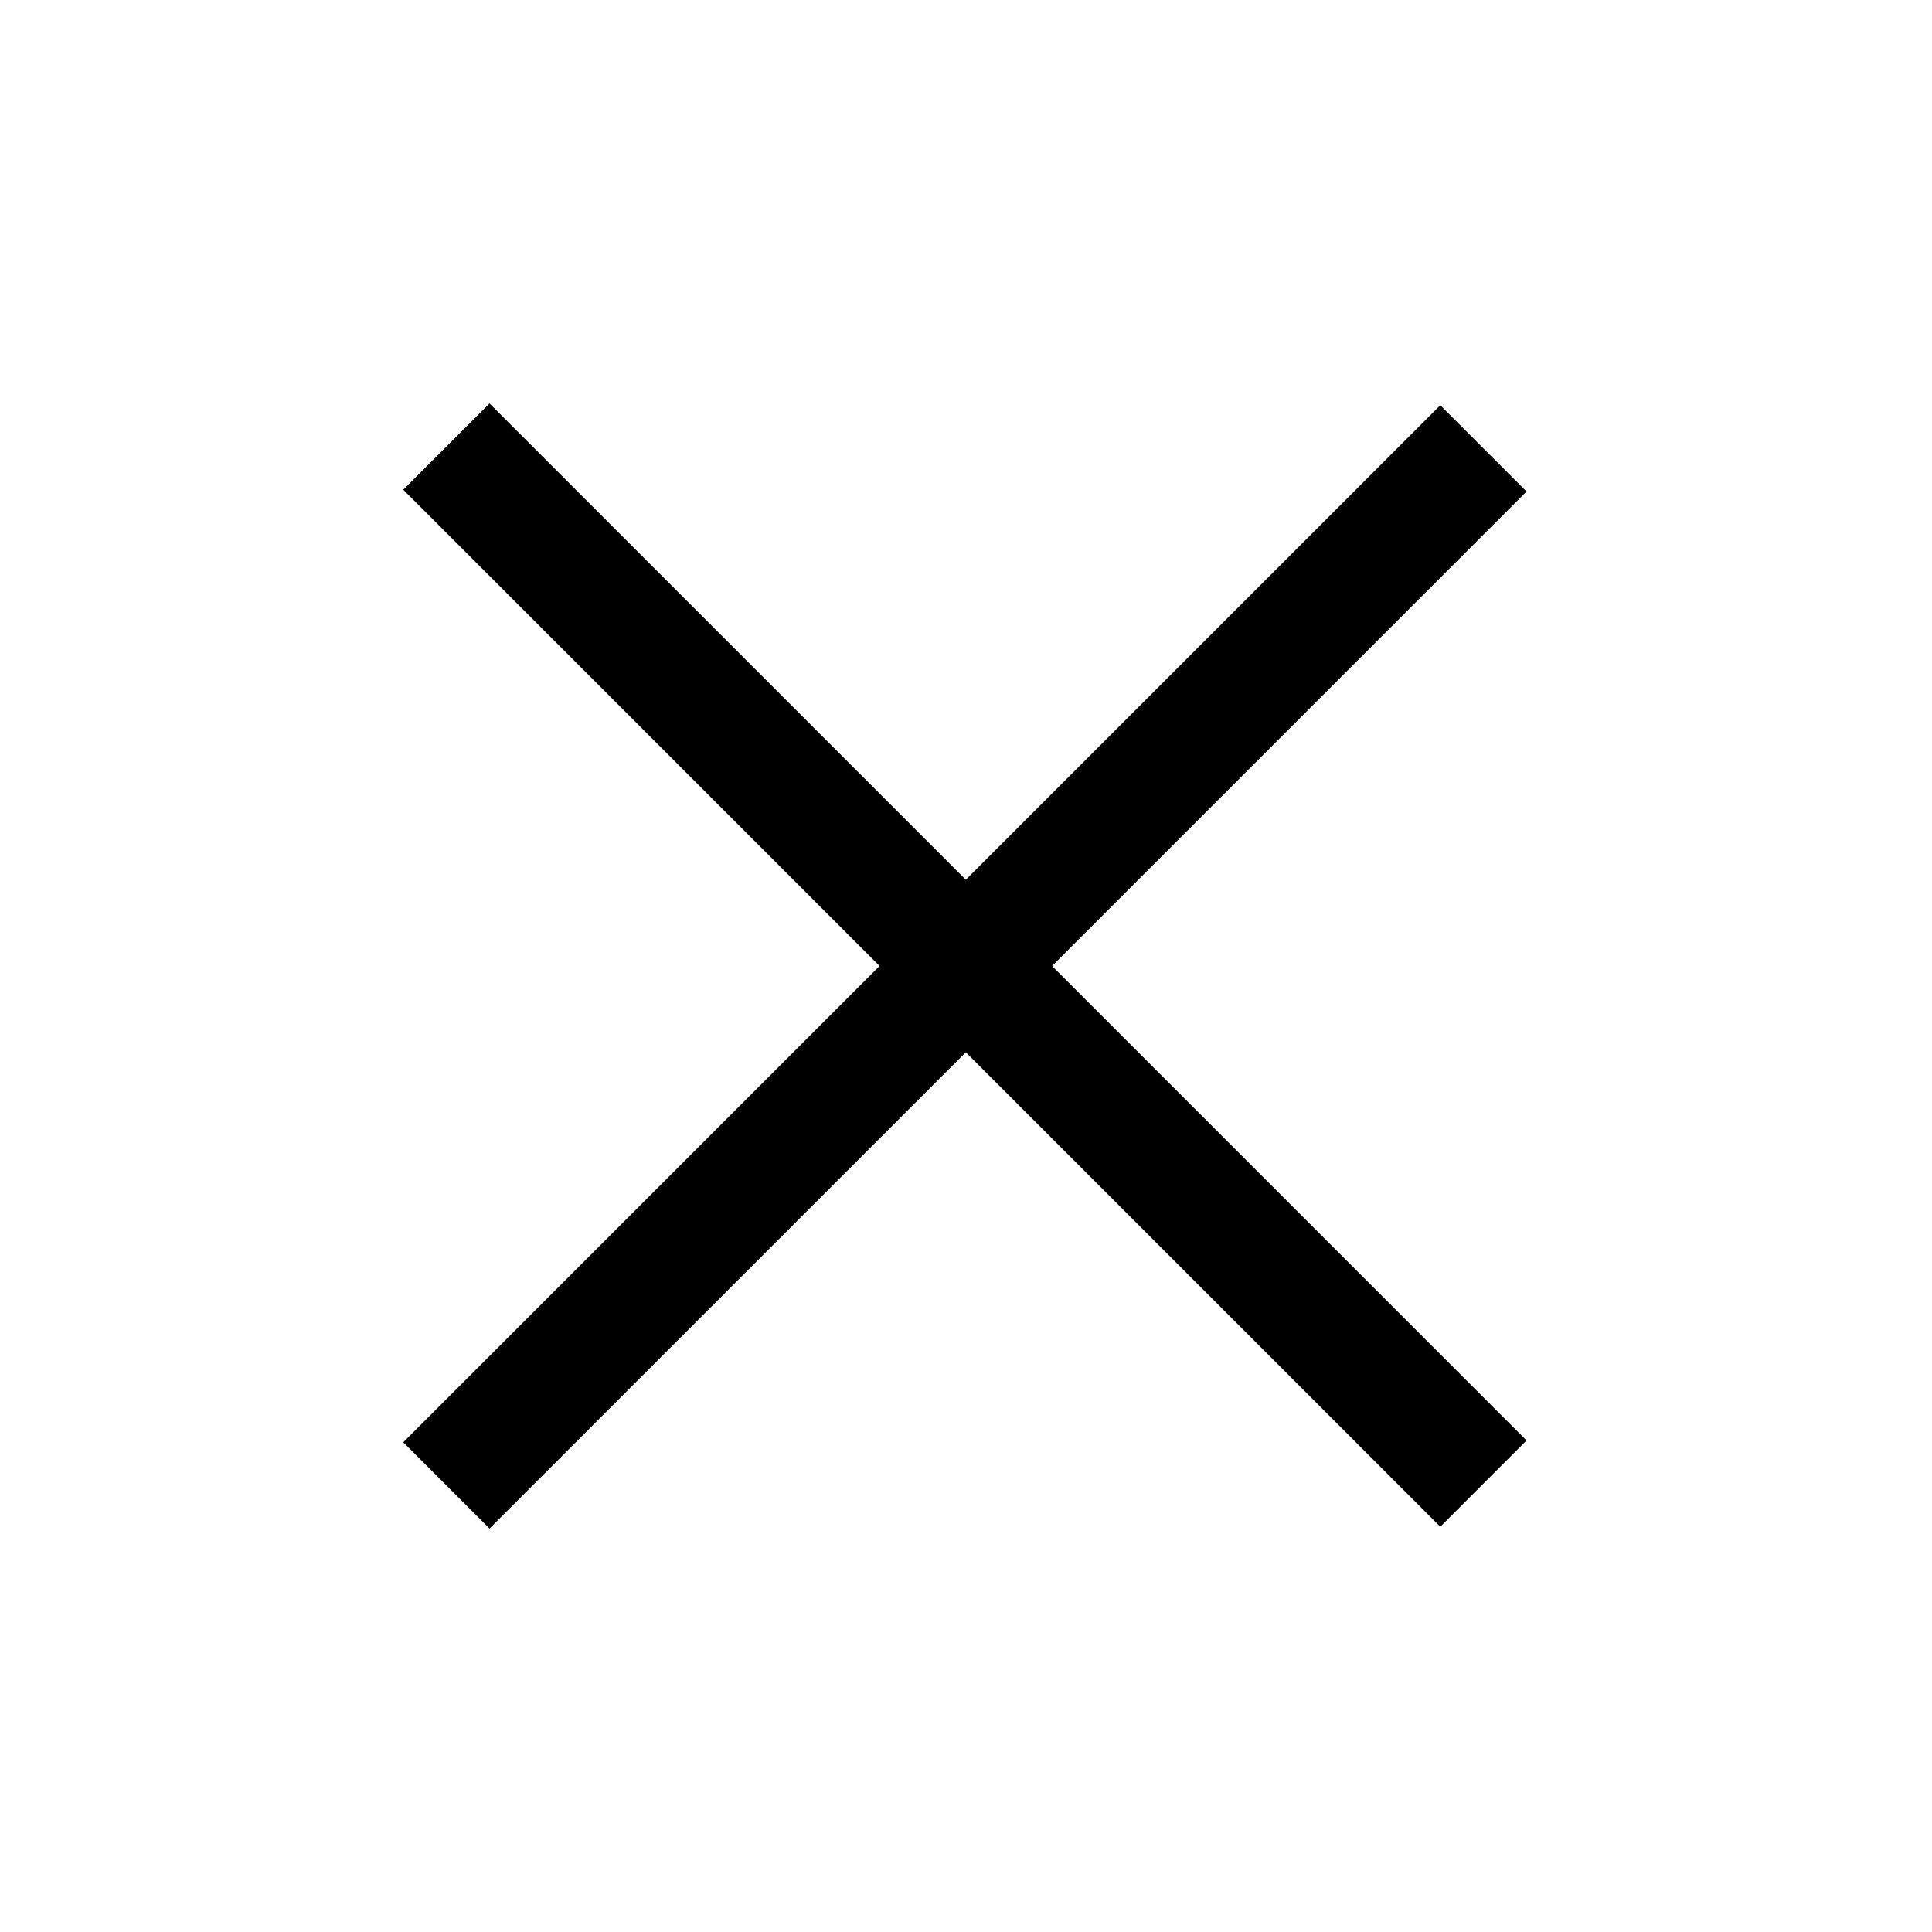 <?xml version="1.0" encoding="utf-8"?>
<!-- Generator: Adobe Illustrator 21.0.0, SVG Export Plug-In . SVG Version: 6.00 Build 0)  -->
<svg version="1.1" id="icon-remove" xmlns="http://www.w3.org/2000/svg" xmlns:xlink="http://www.w3.org/1999/xlink" viewBox="0 0 76 76" style="enable-background:new 0 0 76 76;" xml:space="preserve">
<g>
	<g>
		<g>
			<rect x="35.6" y="9.1" transform="matrix(0.707 -0.707 0.707 0.707 -15.74 38)" width="4.8" height="57.7"/>
		</g>
		<g>
			<rect x="9.1" y="35.6" transform="matrix(0.707 -0.707 0.707 0.707 -15.74 38)" width="57.7" height="4.8"/>
		</g>
	</g>
</g>
</svg>
